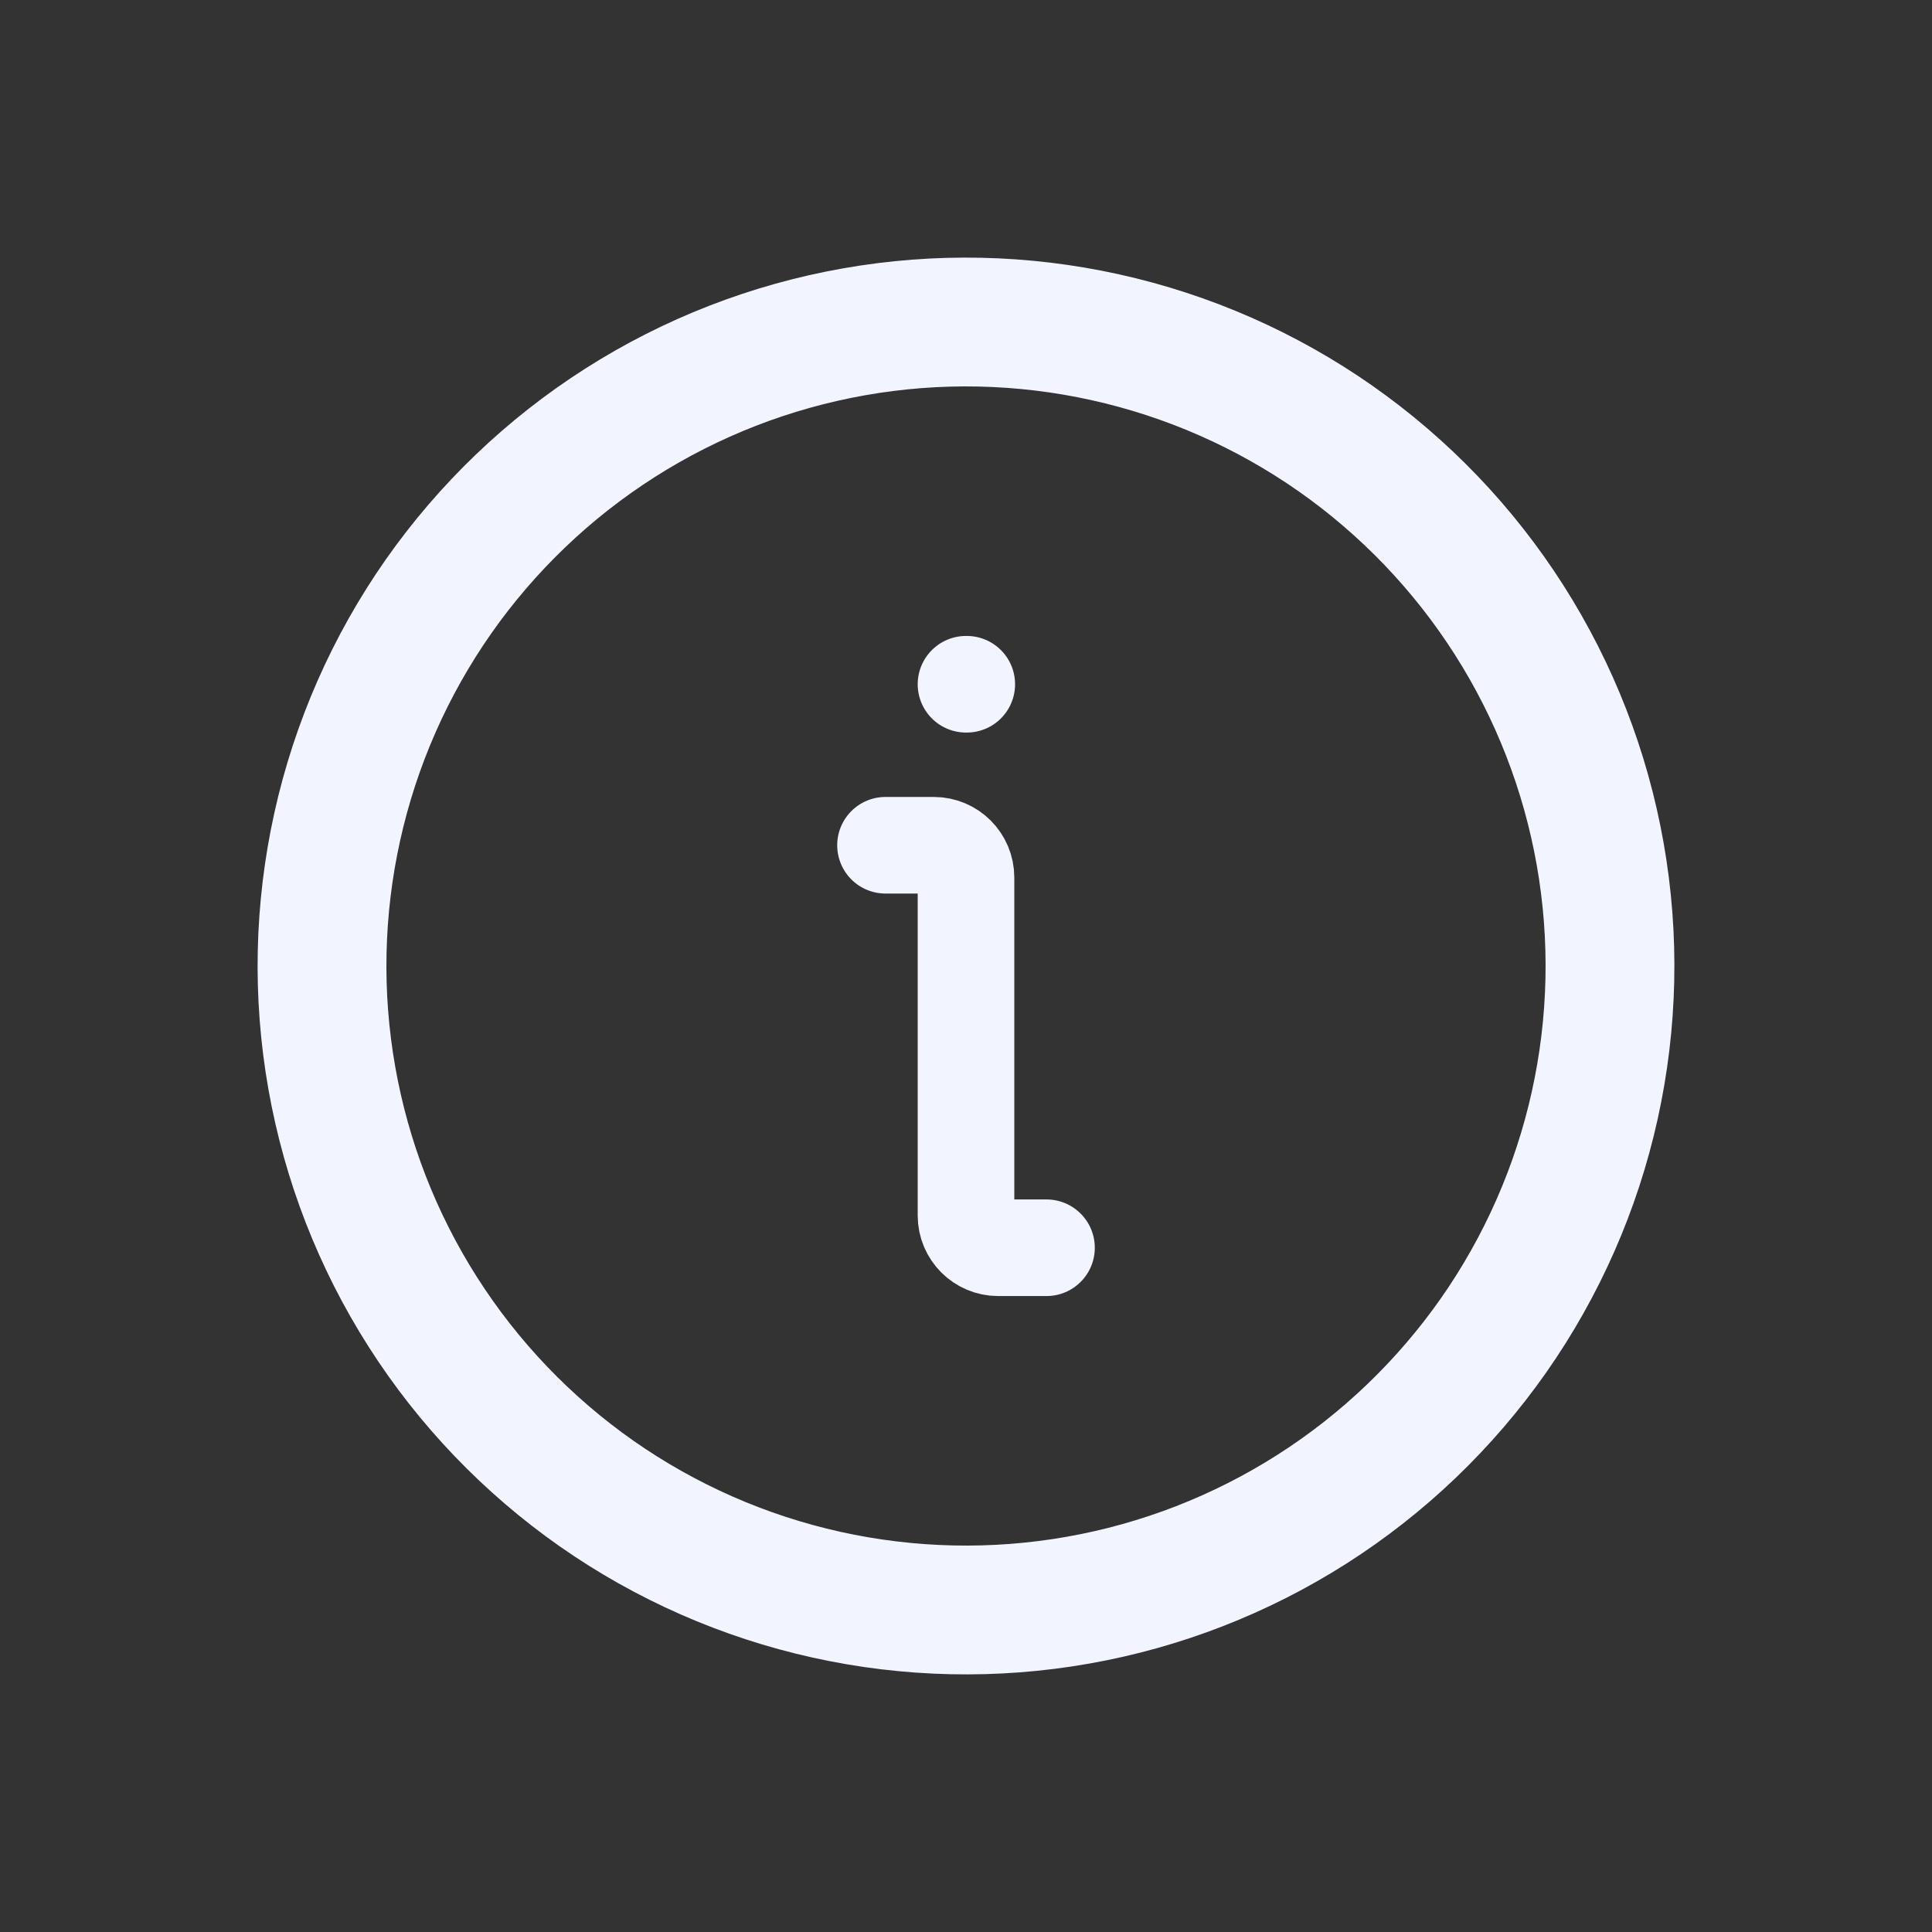 <svg width="30" height="30" viewBox="0 0 30 30" fill="none" xmlns="http://www.w3.org/2000/svg">
    <rect x="0" y="0" width="30" height="30" fill="#333333" stroke="none"/>
    <path
        d="M13.75 13.125H14.5C14.776 13.125 15 13.349 15 13.625V18.875C15 19.151 15.224 19.375 15.5 19.375H16.25M15 10.625H15.012"
        stroke="#F2F5FF" stroke-width="1.5" stroke-linecap="round" stroke-linejoin="round" />
    <path
        d="M16.736 24.848C18.03 24.62 19.265 24.14 20.373 23.434C21.481 22.728 22.438 21.811 23.192 20.736C23.945 19.66 24.479 18.447 24.763 17.164C25.047 15.882 25.076 14.557 24.848 13.264C24.62 11.97 24.14 10.735 23.434 9.627C22.728 8.519 21.811 7.562 20.736 6.808C19.66 6.055 18.447 5.521 17.164 5.237C15.882 4.953 14.557 4.924 13.264 5.152C11.97 5.38 10.735 5.86 9.627 6.566C8.519 7.272 7.562 8.189 6.808 9.264C6.055 10.34 5.521 11.553 5.237 12.836C4.953 14.118 4.924 15.443 5.152 16.736C5.38 18.03 5.86 19.265 6.566 20.373C7.272 21.481 8.189 22.438 9.264 23.192C10.34 23.945 11.553 24.479 12.836 24.763C14.118 25.047 15.443 25.076 16.736 24.848L16.736 24.848Z"
        stroke="#F2F5FF" stroke-width="2" />
</svg>
    